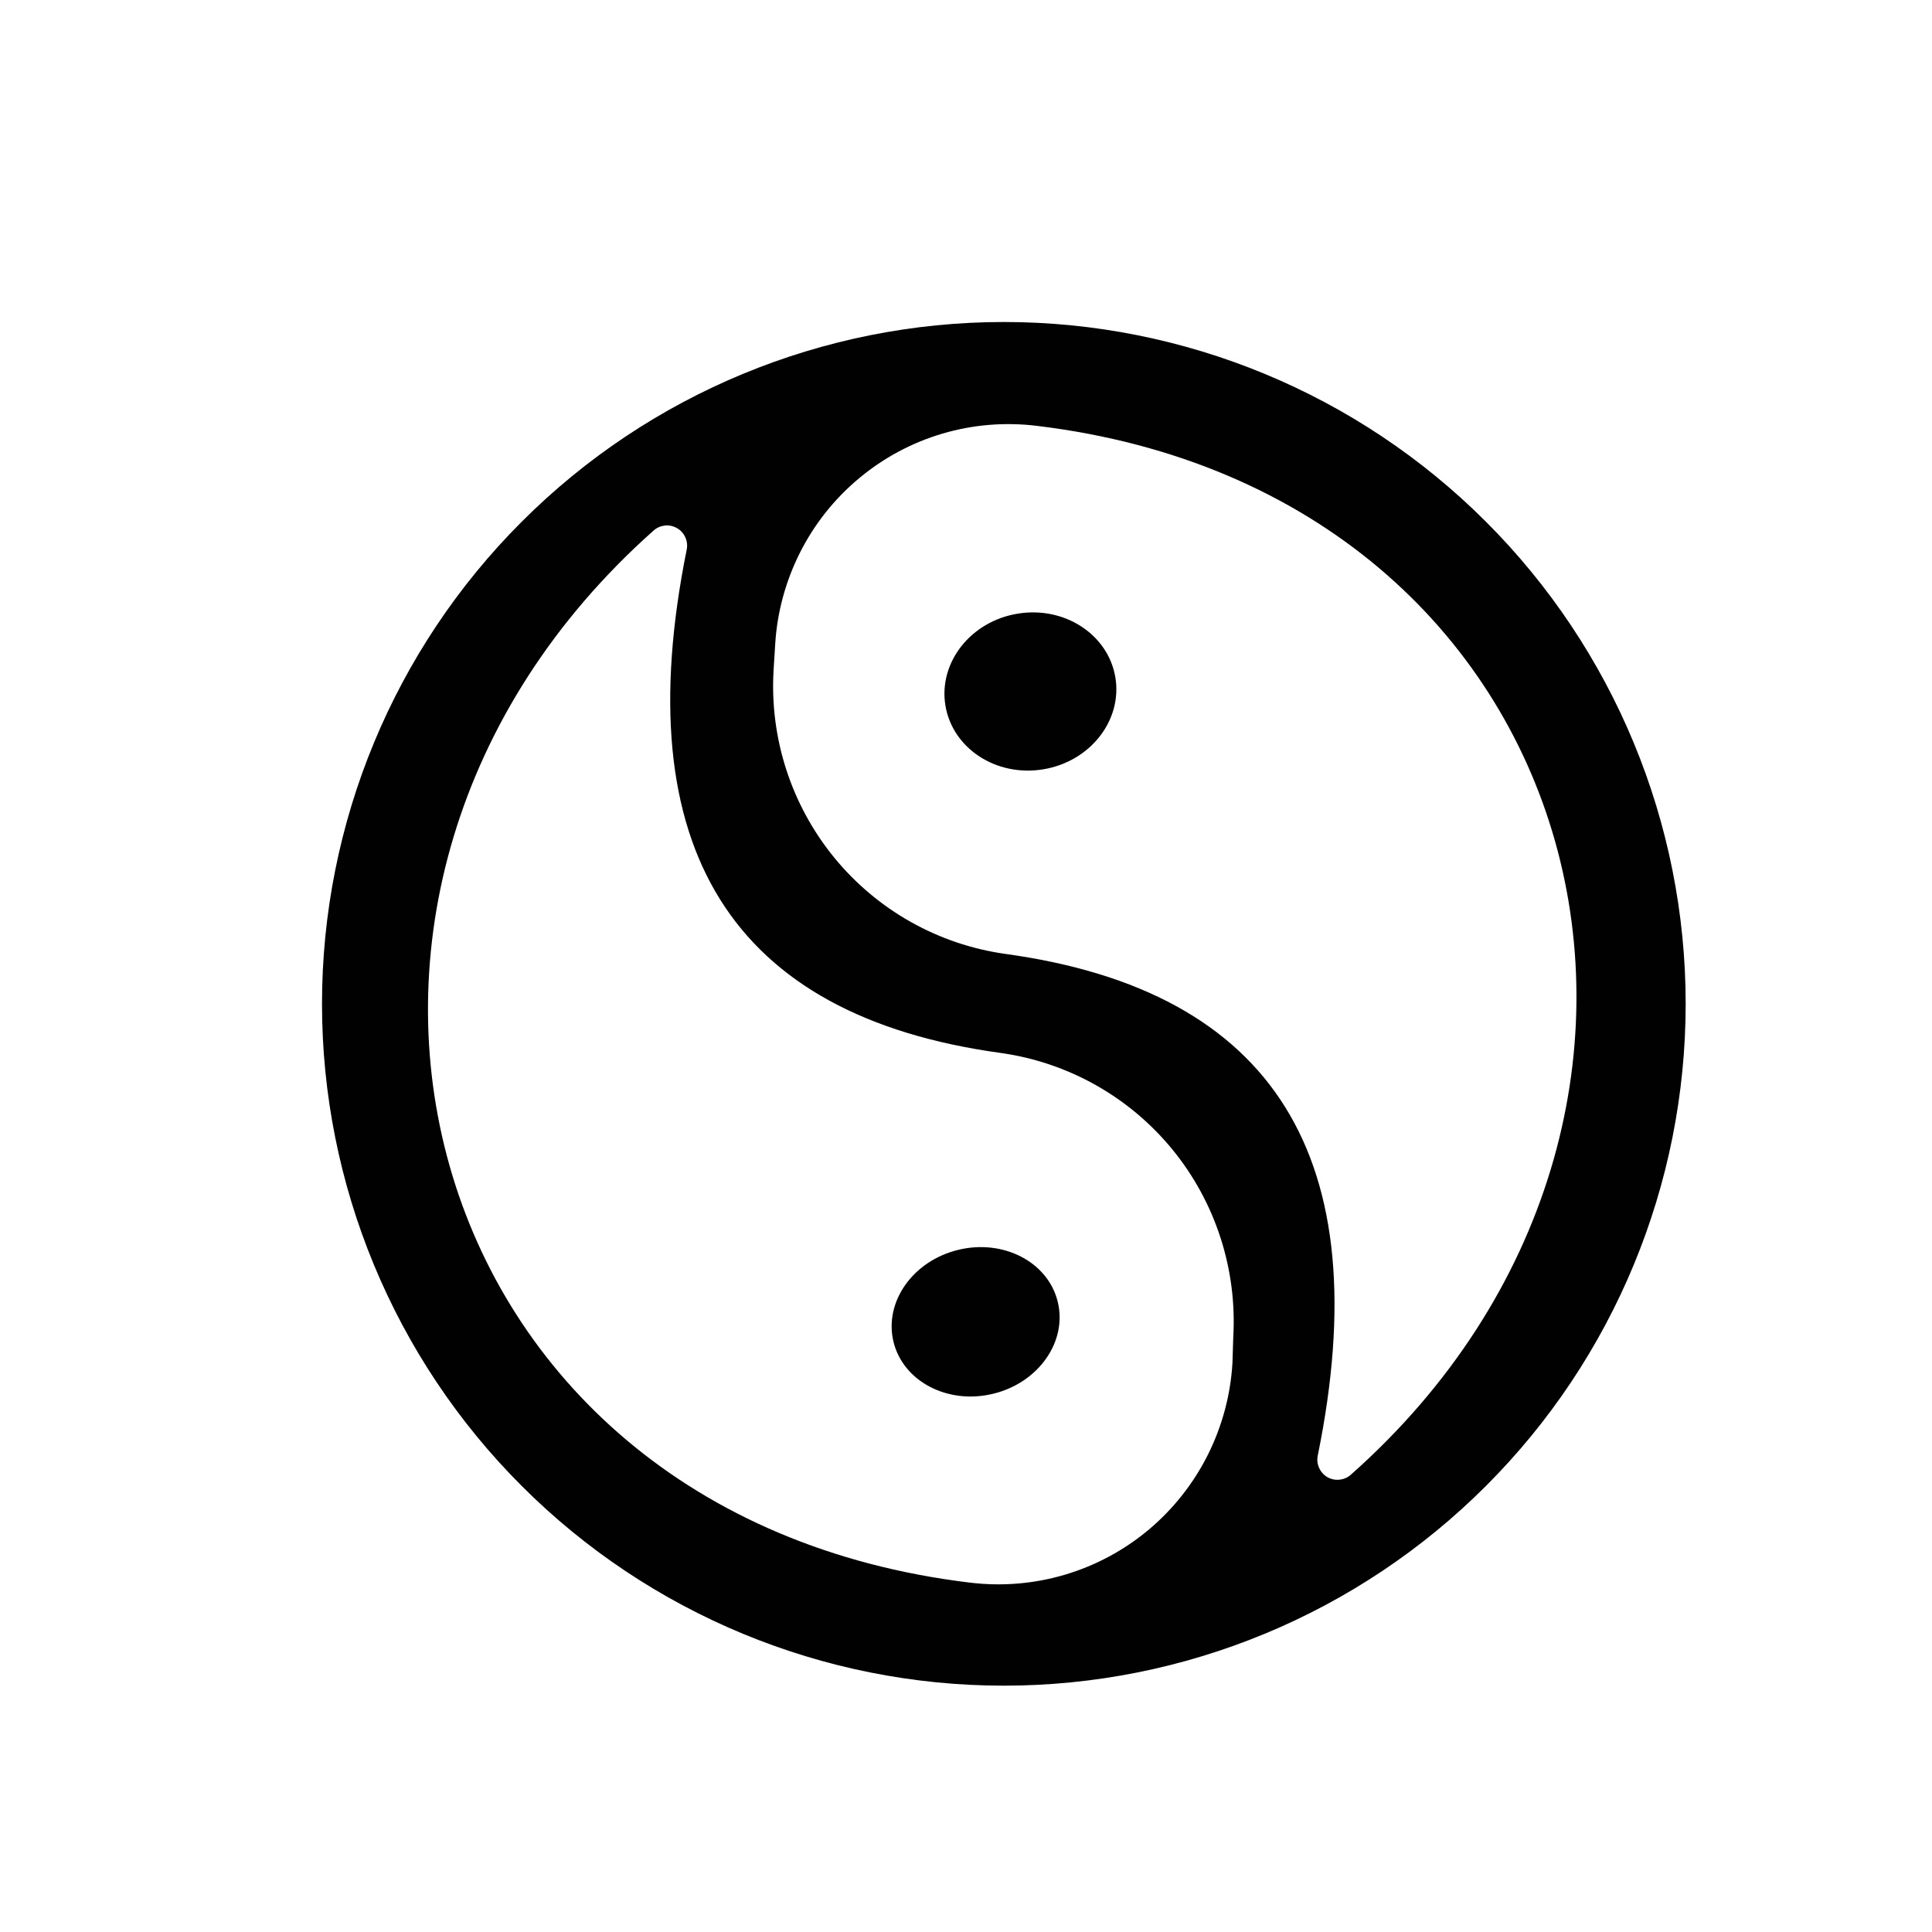 <svg width="24" height="24" viewBox="0 0 24 24" fill="none" xmlns="http://www.w3.org/2000/svg">
<path d="M20.94 12.47C20.94 14.716 20.048 16.871 18.459 18.459C16.871 20.048 14.716 20.94 12.47 20.94C10.224 20.94 8.069 20.048 6.481 18.459C4.892 16.871 4 14.716 4 12.47C4 10.224 4.892 8.069 6.481 6.481C8.069 4.892 10.224 4 12.47 4C14.716 4 16.871 4.892 18.459 6.481C20.048 8.069 20.94 10.224 20.94 12.47ZM16.37 18.08C16.359 18.131 16.364 18.185 16.386 18.233C16.407 18.282 16.443 18.322 16.488 18.349C16.534 18.375 16.586 18.387 16.639 18.381C16.691 18.376 16.741 18.355 16.78 18.32C21.79 13.88 19.84 6.13 12.88 5.29C12.487 5.242 12.089 5.274 11.709 5.386C11.329 5.498 10.976 5.687 10.672 5.941C10.367 6.195 10.118 6.508 9.939 6.862C9.76 7.217 9.654 7.604 9.63 8L9.61 8.32C9.559 9.164 9.827 9.996 10.361 10.651C10.895 11.305 11.655 11.733 12.49 11.85C15.83 12.31 17.123 14.387 16.37 18.08ZM8.53 6.83C8.541 6.779 8.536 6.725 8.514 6.677C8.493 6.628 8.457 6.588 8.412 6.562C8.366 6.535 8.314 6.523 8.261 6.528C8.209 6.534 8.159 6.555 8.12 6.59C3.1 11.05 5.07 18.82 12.05 19.66C12.445 19.708 12.845 19.675 13.227 19.562C13.609 19.449 13.963 19.259 14.269 19.003C14.574 18.747 14.824 18.431 15.003 18.075C15.182 17.718 15.287 17.328 15.31 16.93L15.32 16.61C15.369 15.765 15.098 14.932 14.563 14.278C14.027 13.624 13.266 13.197 12.43 13.08C9.083 12.62 7.783 10.537 8.53 6.83Z" fill="#010101"/>
<path d="M12.958 9.557C13.541 9.462 13.943 8.951 13.856 8.417C13.768 7.883 13.225 7.527 12.642 7.623C12.059 7.718 11.657 8.229 11.744 8.763C11.832 9.297 12.375 9.653 12.958 9.557Z" fill="#010101"/>
<path d="M12.336 17.314C12.9 17.178 13.26 16.667 13.14 16.173C13.021 15.679 12.467 15.389 11.904 15.526C11.34 15.662 10.98 16.173 11.099 16.667C11.219 17.161 11.773 17.451 12.336 17.314Z" fill="#010101"/>
</svg>
